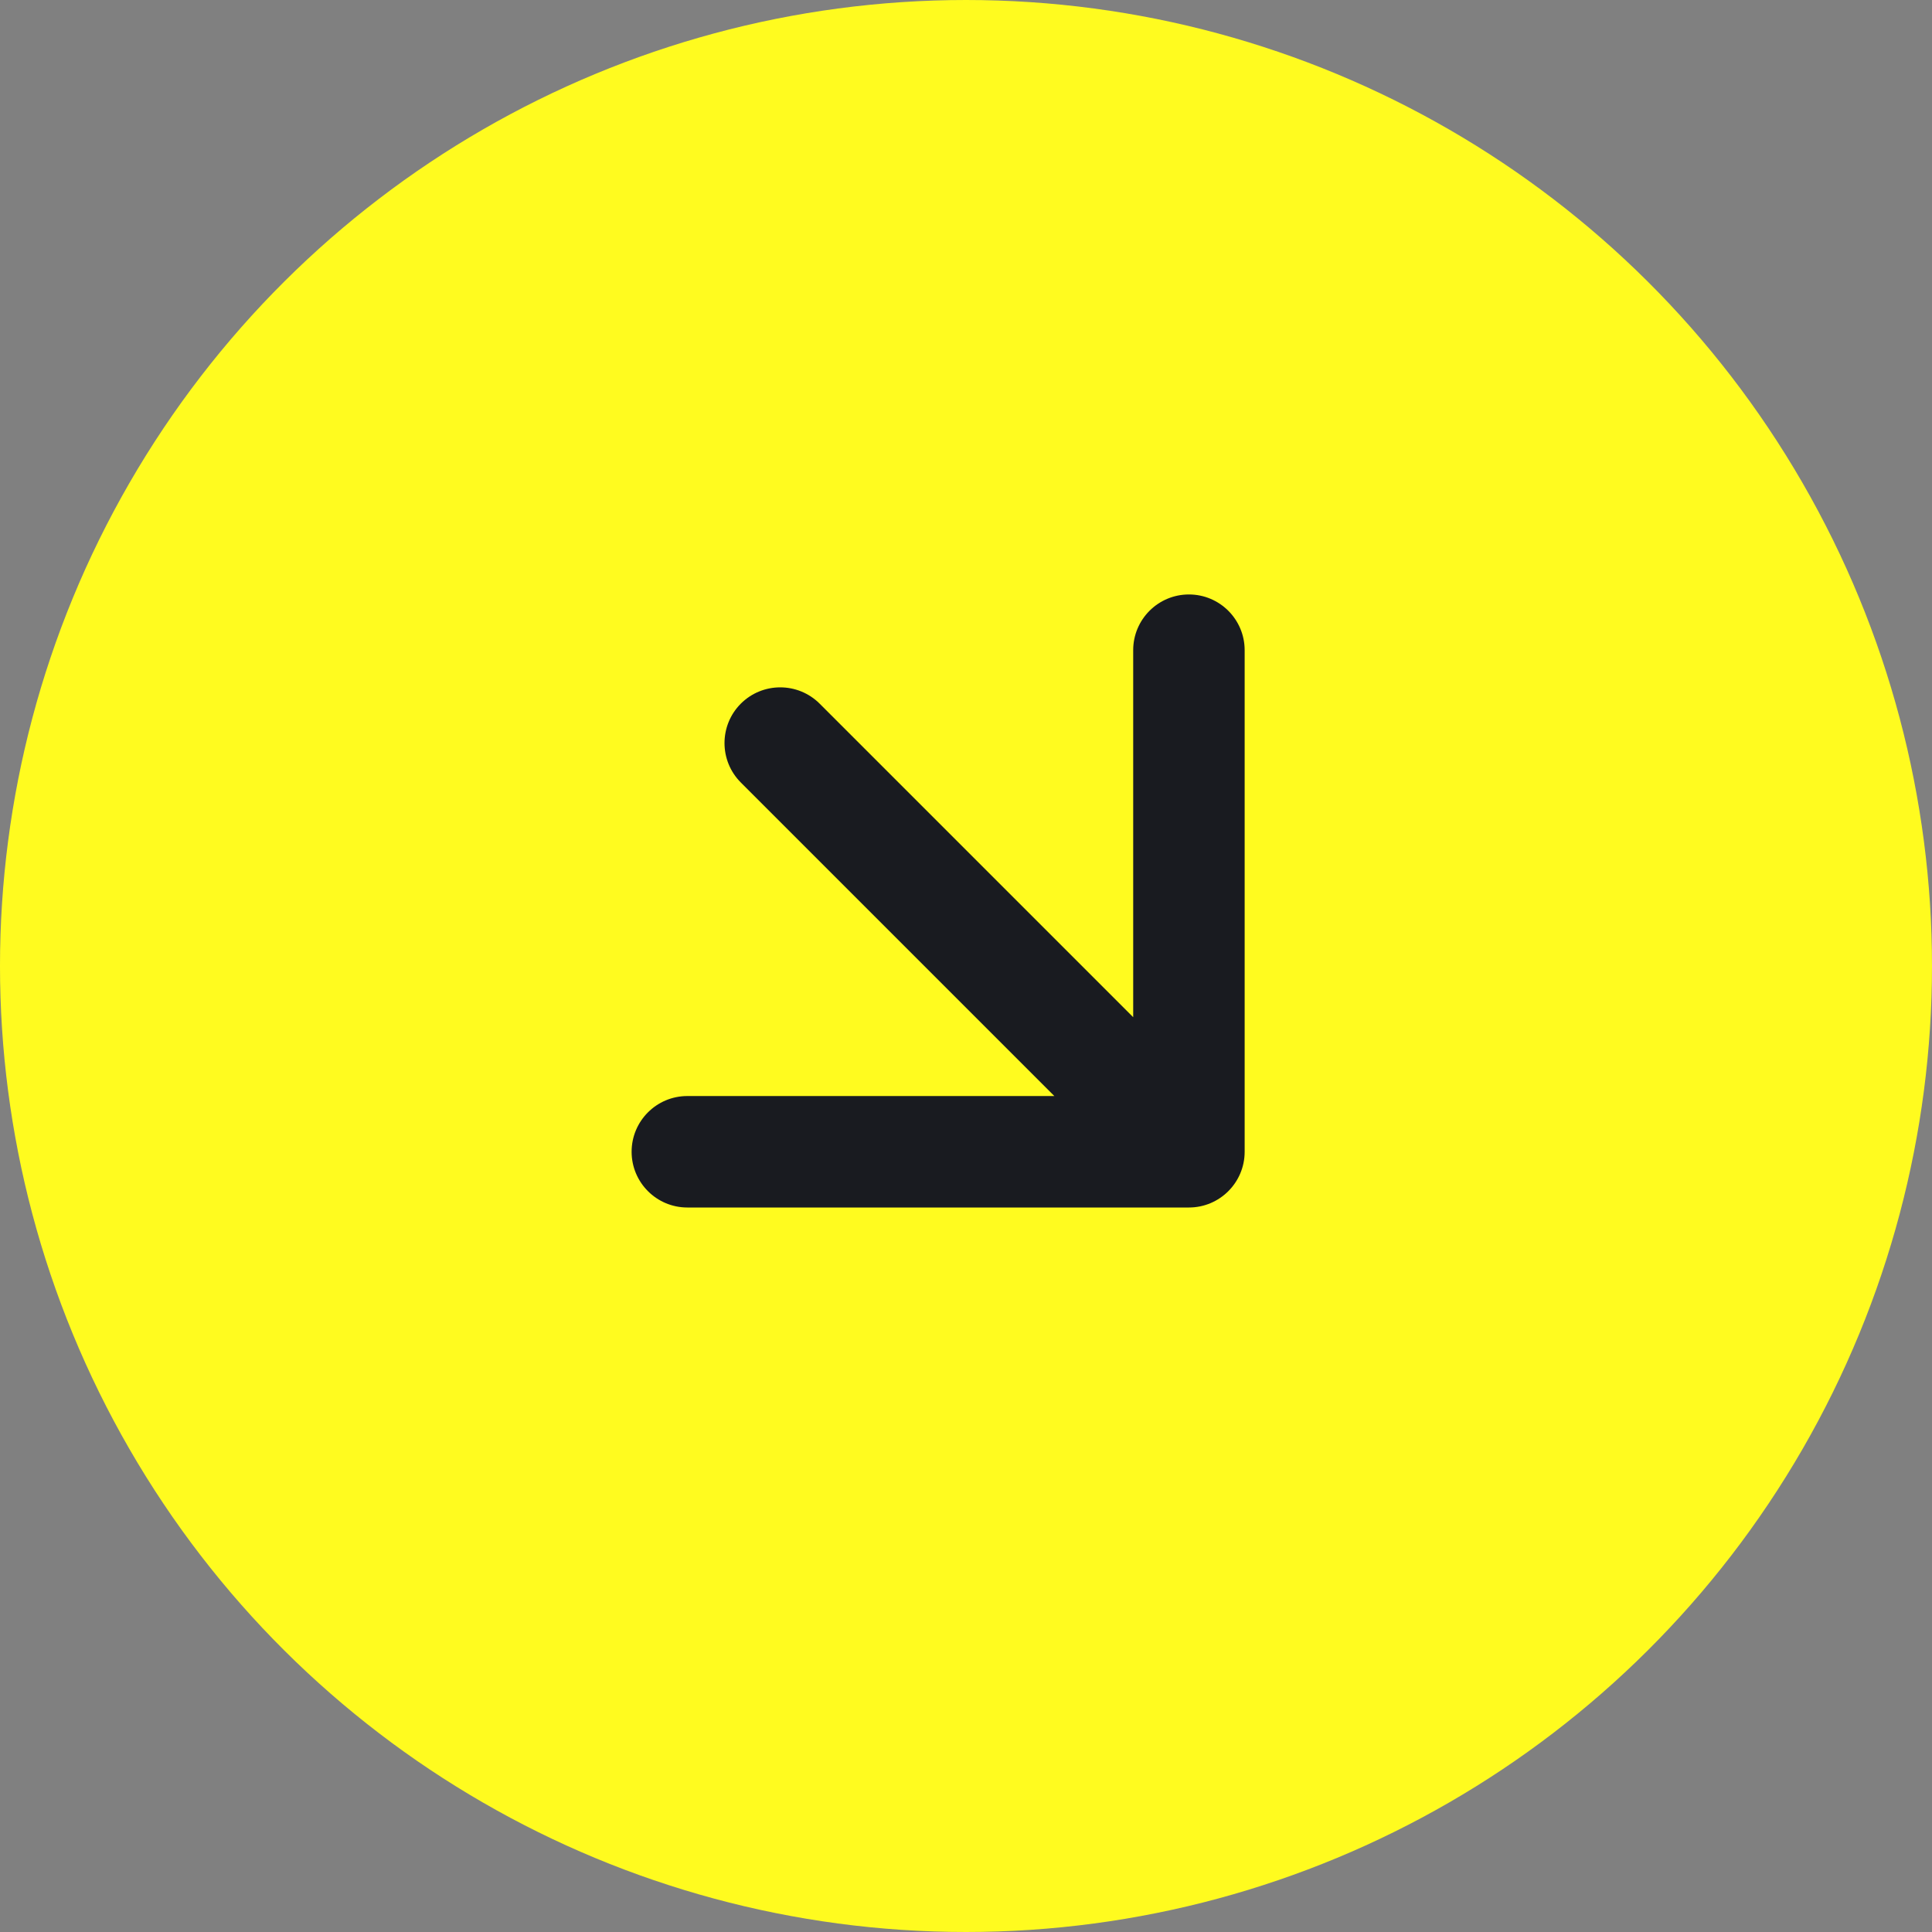 <svg width="52" height="52" viewBox="0 0 52 52" fill="none" xmlns="http://www.w3.org/2000/svg">
	<rect x="0" y="0" width="52" height="52" fill="#808080" stroke="none"/>
	<circle cx="26" cy="26" r="26" transform="rotate(90 26 26)" fill="#FFFB1F"/>
	<path d="M22.061 18.939C21.475 18.354 20.525 18.354 19.939 18.939C19.354 19.525 19.354 20.475 19.939 21.061L22.061 18.939ZM32 32.5C32.828 32.5 33.5 31.828 33.5 31L33.5 17.5C33.5 16.672 32.828 16 32 16C31.172 16 30.5 16.672 30.5 17.5L30.5 29.5L18.5 29.5C17.672 29.5 17 30.172 17 31C17 31.828 17.672 32.5 18.5 32.5L32 32.5ZM19.939 21.061L30.939 32.061L33.061 29.939L22.061 18.939L19.939 21.061Z" fill="#191B20"/>
</svg>
